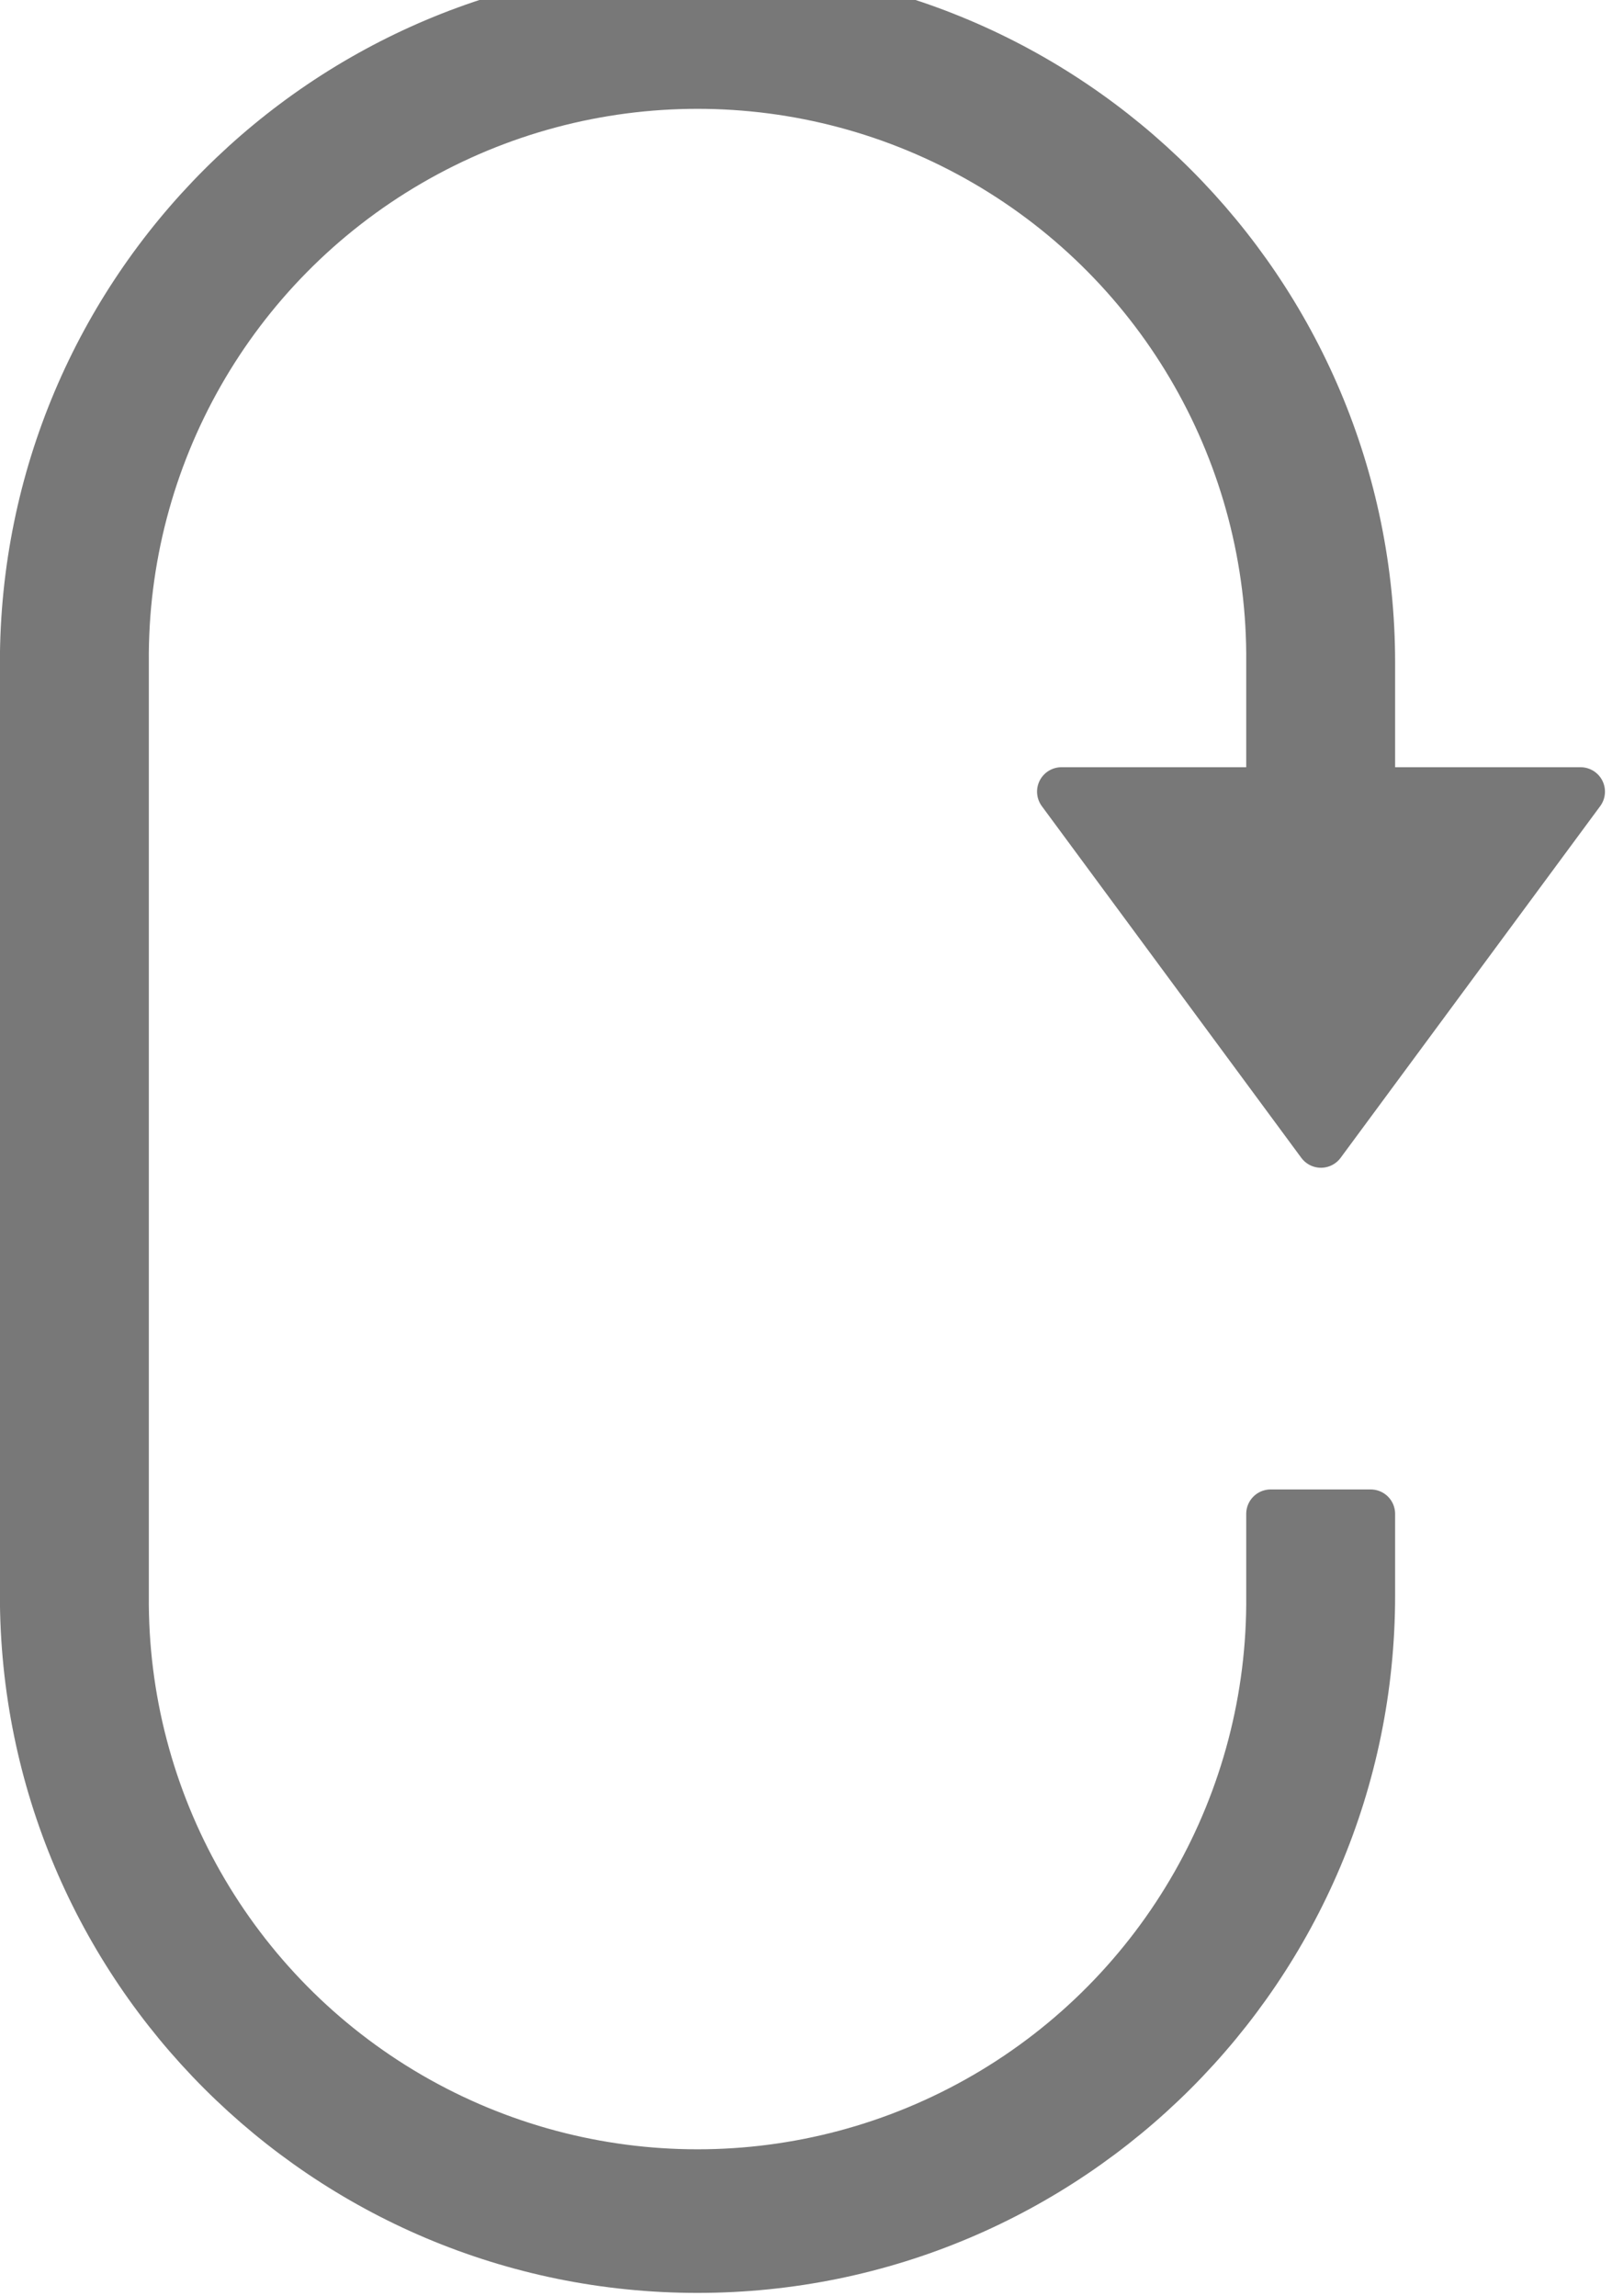 <?xml version="1.0" encoding="UTF-8"?>
<!-- Generated by Pixelmator Pro 3.2.3 -->
<svg width="33" height="47" viewBox="0 0 33 47" xmlns="http://www.w3.org/2000/svg" xmlns:xlink="http://www.w3.org/1999/xlink">
    <g id="Group1481">
        <path id="Path39" fill="#787878" stroke="#787878" stroke-linecap="round" stroke-linejoin="round" d="M 21.73 16.207 L 27.042 23.407 L 32.356 16.207 Z"/>
        <path id="Path40" fill="#787878" stroke="#787878" stroke-linecap="round" stroke-linejoin="round" d="M 26.012 30.993 L 26.012 32.661 C 26.051 36.878 23.823 40.792 20.177 42.912 C 16.531 45.032 12.028 45.032 8.382 42.912 C 4.736 40.792 2.508 36.878 2.547 32.661 L 2.547 13.569 C 2.508 9.352 4.736 5.438 8.382 3.318 C 12.028 1.198 16.531 1.198 20.177 3.318 C 23.823 5.438 26.051 9.352 26.012 13.569 L 26.012 17.847 L 28.06 17.847 L 28.06 13.569 C 28.06 5.958 21.89 -0.212 14.279 -0.212 C 6.668 -0.212 0.498 5.958 0.498 13.569 L 0.498 32.661 C 0.498 40.272 6.668 46.442 14.279 46.442 C 21.89 46.442 28.06 40.272 28.06 32.661 L 28.06 30.993 Z"/>
    </g>
</svg>
